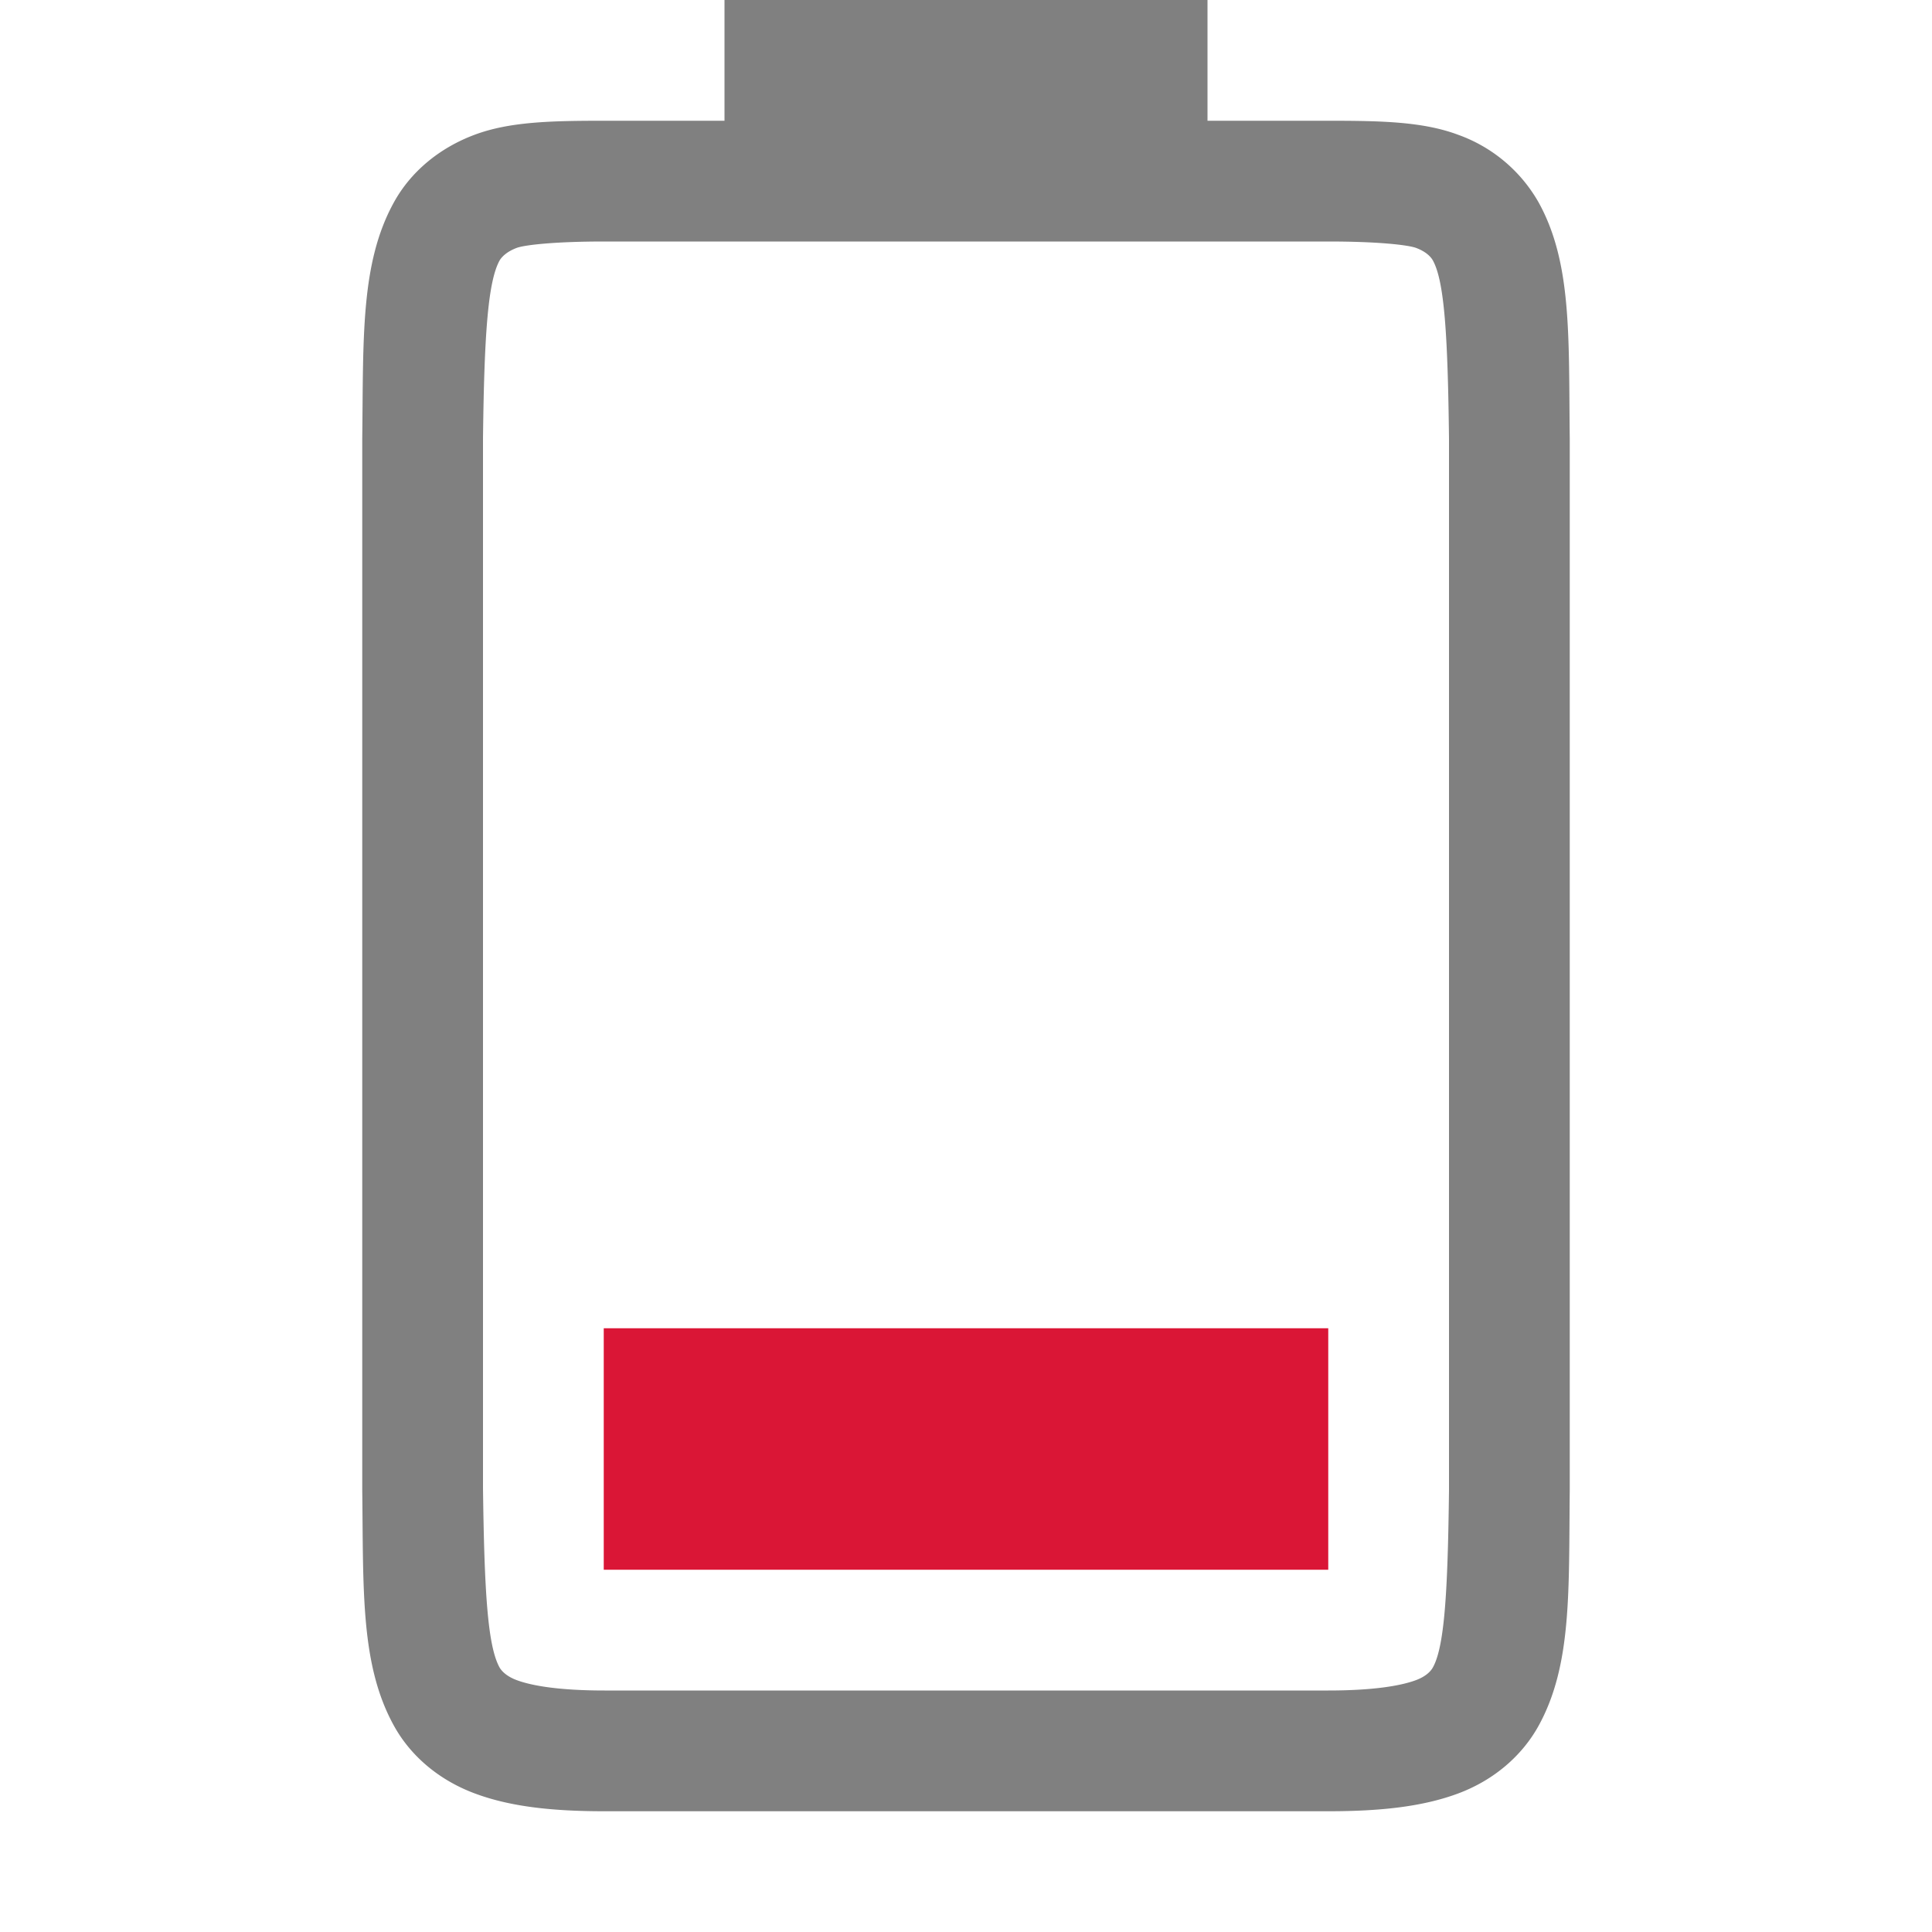 <svg height='16' width='16' xmlns='http://www.w3.org/2000/svg'>
    <g transform='translate(-1033 147)'>
        <path class='error' color='#000' d='M1038-134v-2h6v2z' fill='#da1636' overflow='visible' style='marker:none'/>
        
        <path color='#000' d='M1036-134.662c.01.839-.015 1.451.262 1.953.138.251.373.45.666.56.292.11.64.149 1.078.149H1044c.439 0 .786-.039 1.078-.148.293-.11.526-.31.664-.56.277-.503.249-1.115.258-1.954v-8.707c-.01-.839.02-1.453-.258-1.955a1.25 1.25 0 0 0-.664-.559c-.292-.11-.64-.117-1.078-.117h-1v-1h-4v1h-.994c-.438 0-.786.007-1.078.117-.293.11-.528.308-.666.559-.277.502-.252 1.116-.262 1.955v8.705zm1-.014v-8.691c.01-.853.04-1.298.137-1.475.016-.028.057-.073.142-.105.061-.023.3-.053.727-.053H1044c.428 0 .664.03.727.053.086.032.125.077.14.105.095.173.123.618.133 1.475v8.705c-.01.854-.038 1.298-.133 1.47-.016.03-.055.074-.14.106-.123.046-.349.086-.727.086h-5.994c-.378 0-.604-.04-.727-.086-.086-.032-.126-.077-.142-.105-.098-.178-.126-.62-.137-1.485z' fill='gray' font-family='sans-serif' font-weight='400' overflow='visible' style='line-height:normal;font-variant-ligatures:none;font-variant-position:normal;font-variant-caps:normal;font-variant-numeric:normal;font-variant-alternates:normal;font-feature-settings:normal;text-indent:0;text-align:start;text-decoration-line:none;text-decoration-style:solid;text-decoration-color:#000;text-transform:none;shape-padding:0;isolation:auto;mix-blend-mode:normal;marker:none' white-space='normal'/>
    </g>
</svg>

